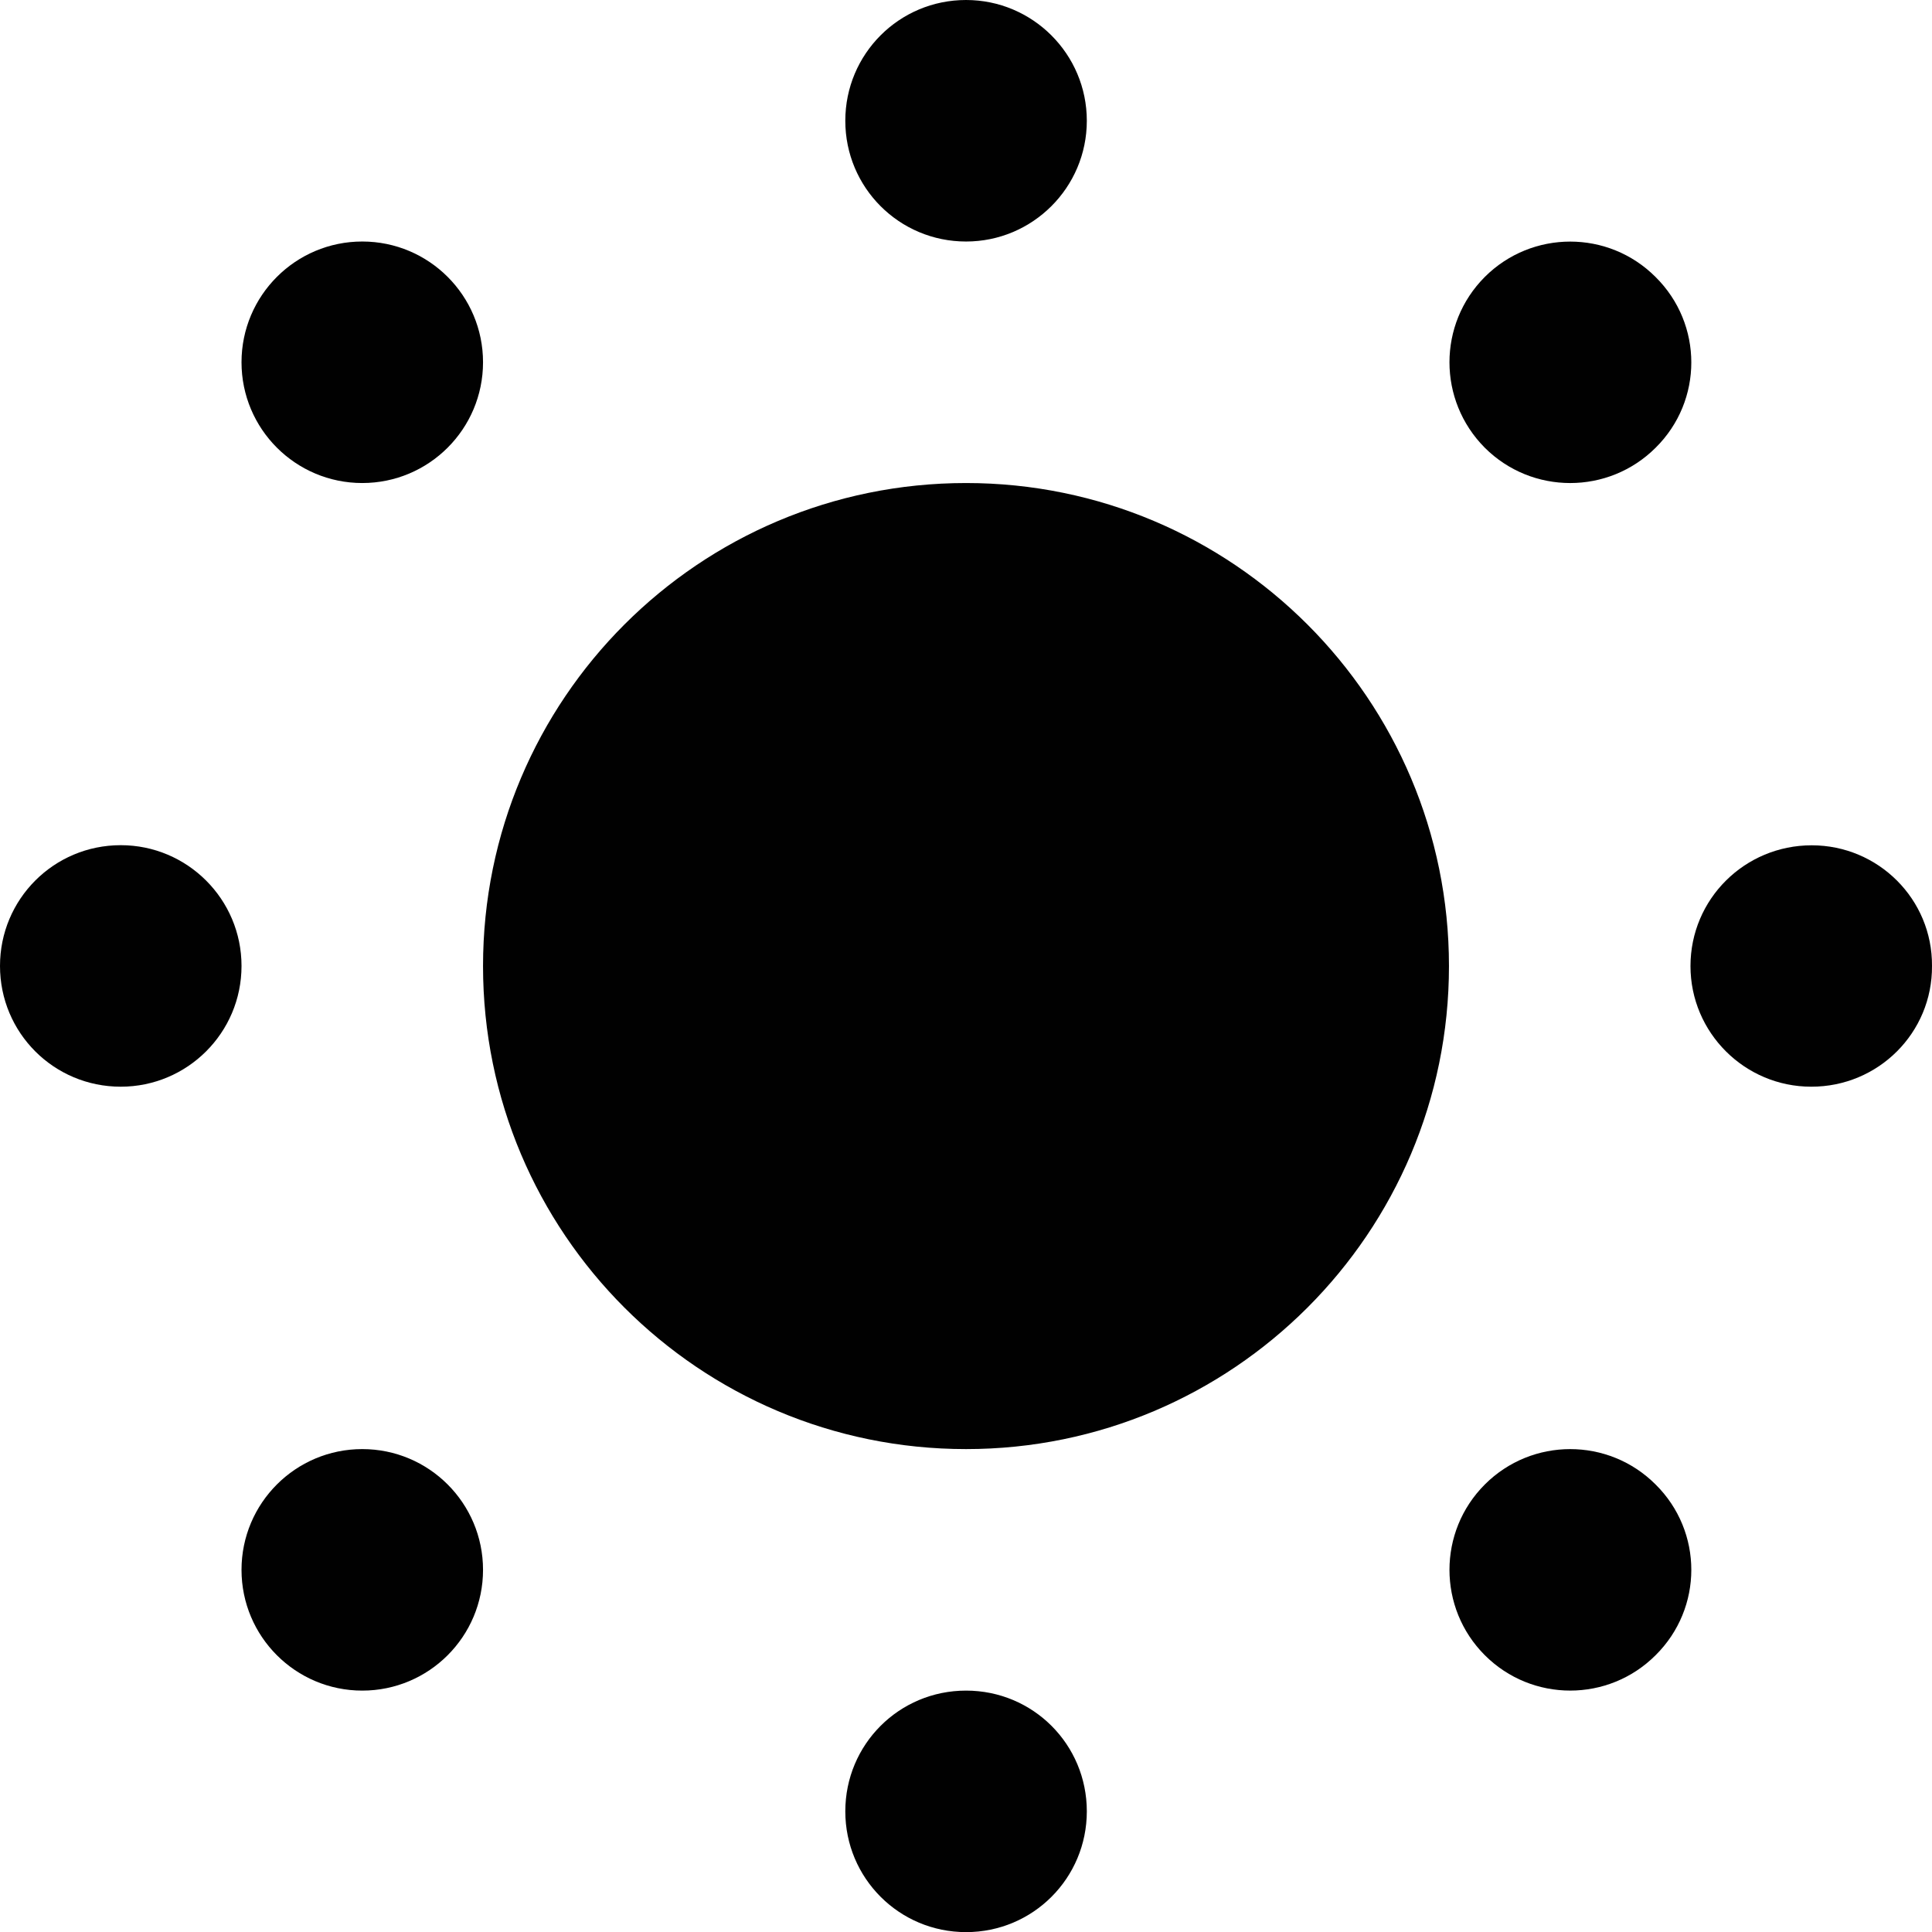 <?xml version="1.0" encoding="iso-8859-1"?>
<!-- Generator: Adobe Illustrator 15.1.0, SVG Export Plug-In . SVG Version: 6.00 Build 0)  -->
<!DOCTYPE svg PUBLIC "-//W3C//DTD SVG 1.1//EN" "http://www.w3.org/Graphics/SVG/1.1/DTD/svg11.dtd">
<svg version="1.1" xmlns="http://www.w3.org/2000/svg" xmlns:xlink="http://www.w3.org/1999/xlink" x="0px" y="0px"
	 width="31.998px" height="32px" viewBox="0 0 31.998 32" style="enable-background:new 0 0 31.998 32;" xml:space="preserve">
<g id="Layer_1">
</g>
<g id="sun_x5F_fill">
	<g>
		<path style="fill:#010101;" d="M16,8c-4.422,0-8,3.582-8,8s3.578,8,8,8c4.414,0,7.998-3.582,7.998-8S20.414,8,16,8L16,8z"/>
		<path style="fill:#010101;" d="M18,2c0,1.105-0.898,2-2,2c-1.109,0-2-0.895-2-2s0.891-2,2-2C17.102,0,18,0.895,18,2z"/>
		<circle style="fill:#010101;" cx="6" cy="6" r="2"/>
		<path style="fill:#010101;" d="M2,13.998c1.102,0,2,0.895,2,2c0,1.107-0.898,2-2,2c-1.109,0-2-0.893-2-2
			C0,14.893,0.891,13.998,2,13.998z"/>
		<circle style="fill:#010101;" cx="6" cy="26" r="2"/>
		<path style="fill:#010101;" d="M14,30c0-1.109,0.891-2,2-2s2,0.891,2,2c0,1.105-0.891,2-2,2S14,31.105,14,30z"/>
		<path style="fill:#010101;" d="M24.592,27.414c-0.781-0.781-0.781-2.047,0-2.828s2.047-0.781,2.828,0
			c0.789,0.781,0.789,2.047,0,2.828C26.639,28.195,25.373,28.195,24.592,27.414z"/>
		<path style="fill:#010101;" d="M29.998,17.998c-1.102,0-2-0.895-2-1.998c0-1.109,0.898-2,2.008-2c1.102,0,2,0.893,1.992,1.998
			C32.006,17.105,31.107,18,29.998,17.998z"/>
		<path style="fill:#010101;" d="M27.42,7.416c-0.781,0.779-2.047,0.779-2.828,0c-0.781-0.785-0.781-2.047,0-2.83
			c0.781-0.779,2.047-0.781,2.828,0.002C28.209,5.369,28.209,6.637,27.42,7.416z"/>
	</g>
</g>
</svg>
